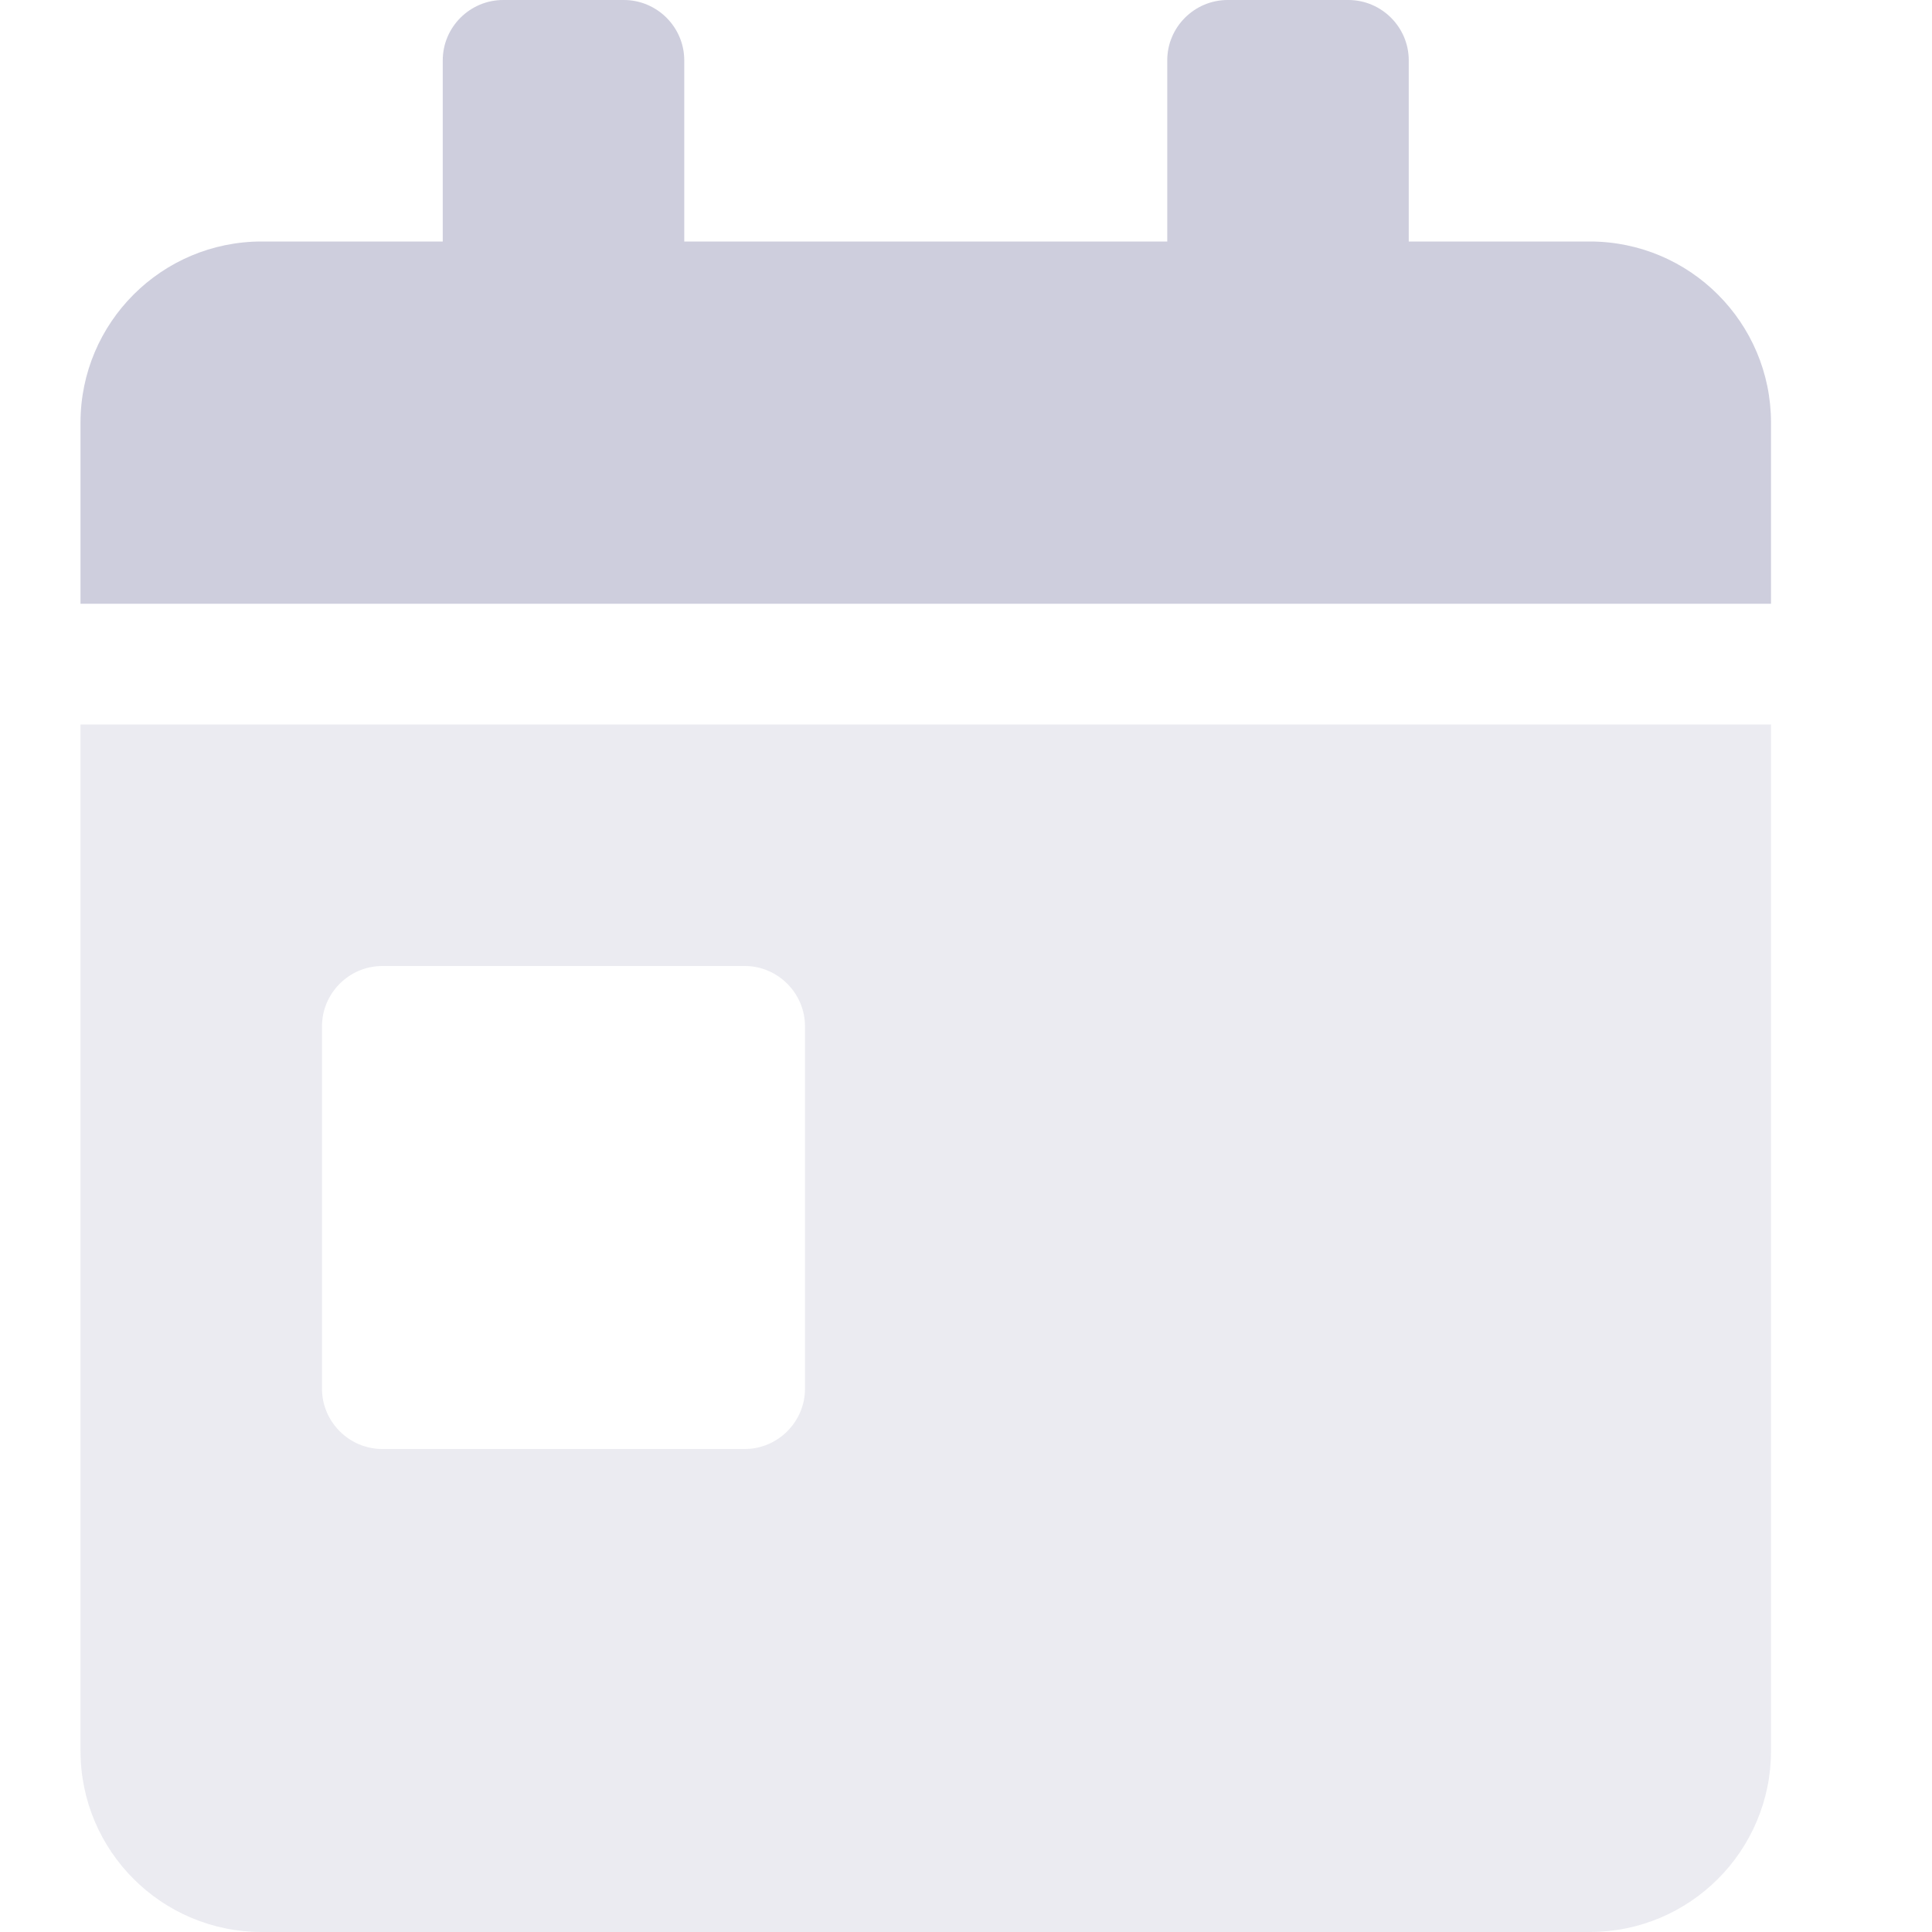 <svg width="18" height="18" viewBox="0 0 18 18" fill="none" xmlns="http://www.w3.org/2000/svg">
<path opacity="0.4" d="M0.75 16.312C0.75 17.244 1.506 18 2.438 18H14.812C15.744 18 16.5 17.244 16.5 16.312V6.75H0.75V16.312ZM3 9.562C3 9.253 3.253 9 3.562 9H6.938C7.247 9 7.5 9.253 7.5 9.562V12.938C7.5 13.247 7.247 13.5 6.938 13.5H3.562C3.253 13.5 3 13.247 3 12.938V9.562Z" fill="#CECEDD"/>
<path d="M13.125 2.25H14.812C15.744 2.25 16.5 3.006 16.5 3.938V5.625H0.75V3.938C0.75 3.006 1.506 2.25 2.438 2.25H4.125V0.562C4.125 0.253 4.378 0 4.688 0H5.812C6.122 0 6.375 0.253 6.375 0.562V2.25H10.875V0.562C10.875 0.253 11.128 0 11.438 0H12.562C12.872 0 13.125 0.253 13.125 0.562V2.25Z" fill="#CECEDD"/>
</svg>
